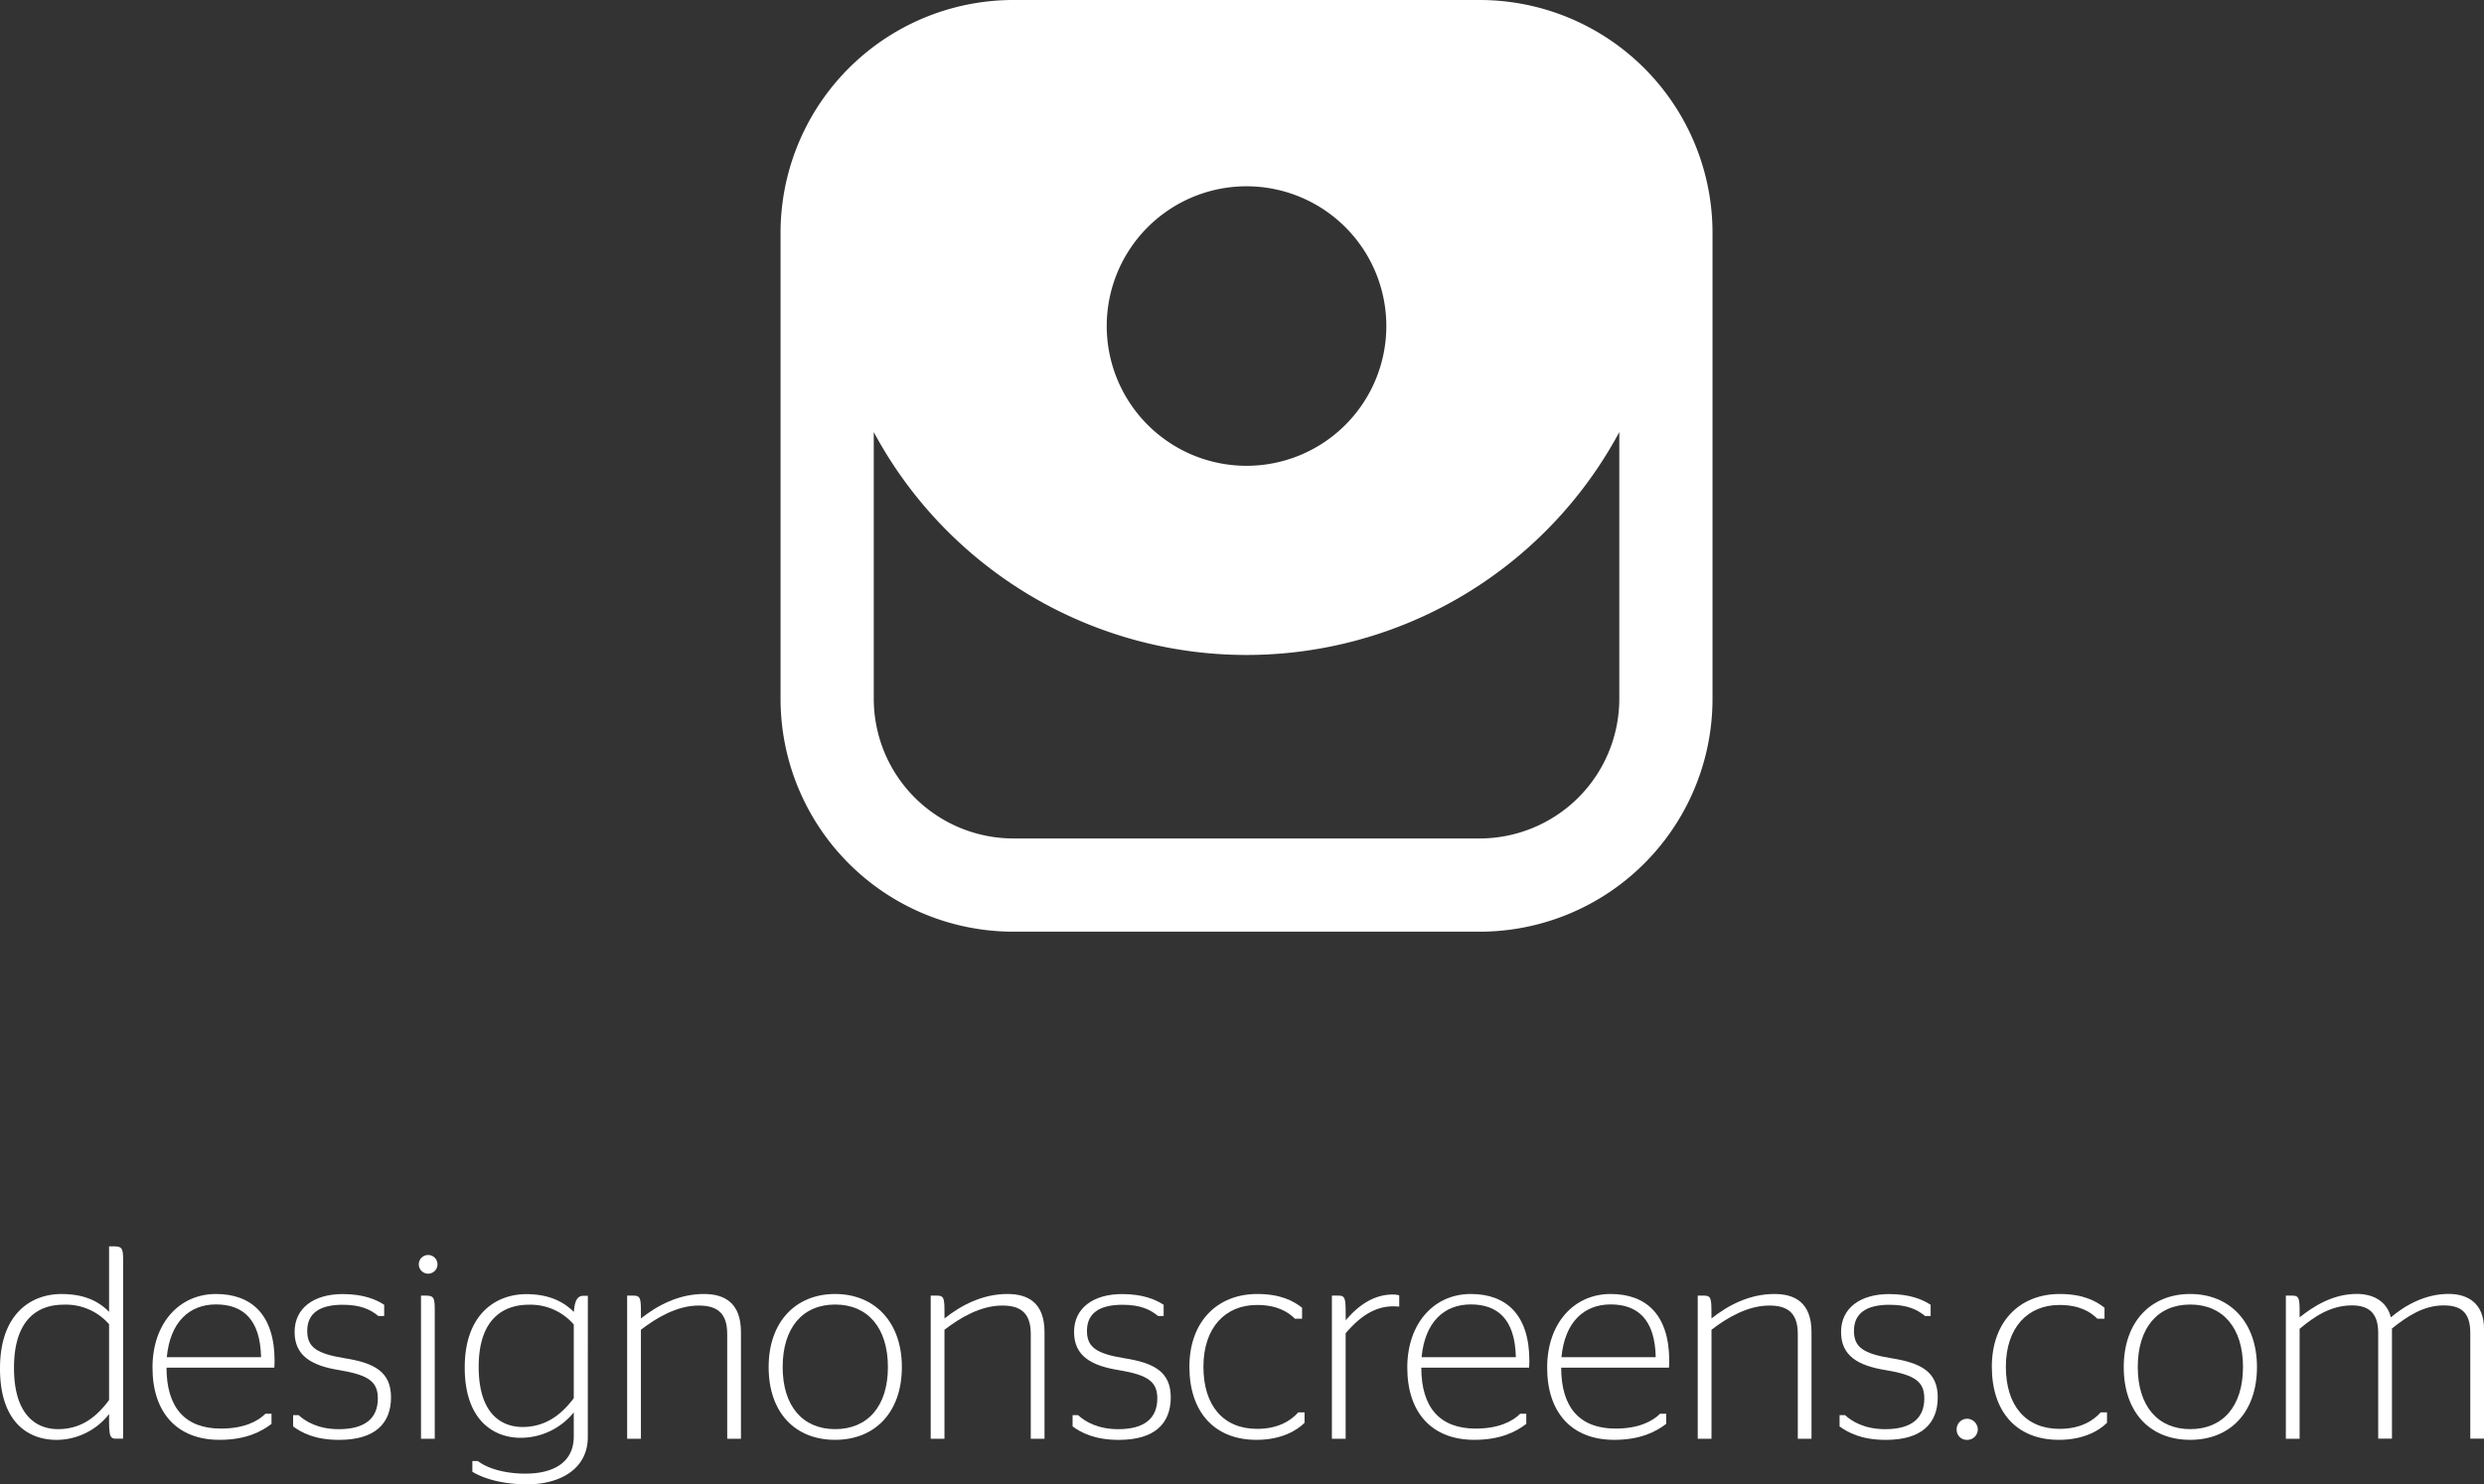<svg xmlns="http://www.w3.org/2000/svg" viewBox="0 0 635.58 379.92"><rect x="0" y="0" width="635.58" height="379.92" fill="#333333" stroke="none"/><defs><style>.cls-1{fill:#fff;}</style></defs><title>master_logo</title><g id="Layer_2" data-name="Layer 2"><g id="Capa_1" data-name="Capa 1"><path id="_Compound_Path_" data-name="&lt;Compound Path&gt;" class="cls-1" d="M378.56,0H259.34a59.6,59.6,0,0,0-59.62,59.61V178.84a59.6,59.6,0,0,0,59.62,59.62H378.56a59.6,59.6,0,0,0,59.62-59.62V59.61A59.6,59.6,0,0,0,378.56,0ZM318.95,47.68a35.77,35.77,0,1,1-35.77,35.77A35.77,35.77,0,0,1,318.95,47.68Zm95.38,131.15a35.76,35.76,0,0,1-35.77,35.77H259.34a35.76,35.76,0,0,1-35.77-35.77V110.59a108.26,108.26,0,0,0,190.76,0Z"/><g id="_Group_" data-name="&lt;Group&gt;"><path id="_Compound_Path_2" data-name="&lt;Compound Path&gt;" class="cls-1" d="M27.91,361.92a17.12,17.12,0,0,1-13.43,6.61C7.1,368.53,0,363.89,0,350.25c0-14.2,8.16-19.05,15.68-19.05,5.77,0,9.49,1.76,12.23,4.57V319h1.2c2,0,2.39.42,2.39,3.38v45.84H29.67c-1.48,0-1.69-.7-1.76-4.08Zm0-3.59V338.93a14.66,14.66,0,0,0-11.67-5c-6.19,0-12.66,3.38-12.66,16.17,0,12.16,5.77,15.68,11.25,15.68C20.81,365.79,24.75,362.62,27.91,358.33Z"/><path id="_Compound_Path_3" data-name="&lt;Compound Path&gt;" class="cls-1" d="M56.53,365.64c5.84,0,9.42-1.83,11.39-3.8h1.55v2.6c-2.6,2-6.61,4.08-13.29,4.08-11,0-17.16-7.1-17.16-18.49s6.89-18.84,16.24-18.84c9,0,15,5.2,15,17.16,0,.7-.07,1.55-.07,1.69H42.61C42.61,360.3,47.39,365.64,56.53,365.64ZM42.68,347.36H66.8c-.21-9.77-4.71-13.5-11.53-13.5S43.53,338.36,42.68,347.36Z"/><path id="_Compound_Path_4" data-name="&lt;Compound Path&gt;" class="cls-1" d="M75,365.08V362.2h1.41c1.76,1.62,5,3.59,10.27,3.59,6.75,0,10-2.81,10-7.87,0-4.29-2.39-6-9.84-7.24-7-1.12-11.46-3.59-11.46-9.77s5-9.7,12.3-9.7c5.34,0,8.58,1.41,10.62,2.74v2.88H96.82c-2-1.62-4.43-2.88-9.14-2.88-6,0-9.07,2.25-9.07,6.68,0,4.22,2.46,5.84,9.56,7,7.66,1.2,11.88,3.52,11.88,10,0,6.75-4.15,10.9-13.29,10.9C80.51,368.53,77.07,366.63,75,365.08Z"/><path id="_Compound_Path_5" data-name="&lt;Compound Path&gt;" class="cls-1" d="M107.16,323.6a2.39,2.39,0,0,1,4.78,0,2.39,2.39,0,0,1-4.78,0Zm.56,44.65V331.61h1.13c2.11,0,2.39.42,2.39,3.8v32.84Z"/><path id="_Compound_Path_6" data-name="&lt;Compound Path&gt;" class="cls-1" d="M150.4,367.82c0,8.09-7,12.09-15.54,12.09-6.26,0-11.18-1.48-14-3.23v-2.74h1.41c2.32,1.83,6.75,3.23,12.16,3.23,6.82,0,12.38-2.6,12.38-9.56V361.5A17.51,17.51,0,0,1,133.25,368c-7.1,0-14.34-4.64-14.34-18,0-13.85,8.16-18.77,15.75-18.77,5.63,0,9.49,1.83,12.16,4.57.21-2.18.56-4.15,2.46-4.15h1.13Zm-3.59-10V339a14.59,14.59,0,0,0-11.53-5.06c-6,0-12.8,3.16-12.8,15.89,0,12,5.77,15.4,11.25,15.4C139.65,365.22,143.72,362,146.82,357.84Z"/><path id="_Compound_Path_7" data-name="&lt;Compound Path&gt;" class="cls-1" d="M164,337.45c4.15-3.3,9.63-6.26,16.1-6.26,5.13,0,9.49,2.11,9.49,9.77v27.28h-3.52V341.39c0-5.84-3.16-7.24-7.31-7.24-5.41,0-10.62,3-14.77,6.19v27.91h-3.52V331.61h1.62c1.55,0,1.9.42,1.9,3.66Z"/><path id="_Compound_Path_8" data-name="&lt;Compound Path&gt;" class="cls-1" d="M196.67,349.89c0-11.53,6.89-18.7,17-18.7s17.09,7.17,17.09,18.7-6.82,18.63-17.09,18.63S196.67,361.5,196.67,349.89Zm30.52,0c0-10-5.13-16-13.5-16s-13.43,6-13.43,16,5.13,15.89,13.43,15.89S227.19,359.95,227.19,349.89Z"/><path id="_Compound_Path_9" data-name="&lt;Compound Path&gt;" class="cls-1" d="M241.67,337.45c4.15-3.3,9.63-6.26,16.1-6.26,5.13,0,9.49,2.11,9.49,9.77v27.28h-3.52V341.39c0-5.84-3.16-7.24-7.31-7.24-5.41,0-10.62,3-14.77,6.19v27.91h-3.52V331.61h1.62c1.55,0,1.9.42,1.9,3.66Z"/><path id="_Compound_Path_10" data-name="&lt;Compound Path&gt;" class="cls-1" d="M274.44,365.08V362.2h1.41c1.76,1.62,5,3.59,10.27,3.59,6.75,0,10-2.81,10-7.87,0-4.29-2.39-6-9.84-7.24-7-1.12-11.46-3.59-11.46-9.77s5-9.7,12.3-9.7c5.34,0,8.58,1.41,10.62,2.74v2.88h-1.41c-2-1.62-4.43-2.88-9.14-2.88-6,0-9.07,2.25-9.07,6.68,0,4.22,2.46,5.84,9.56,7,7.66,1.2,11.88,3.52,11.88,10,0,6.75-4.15,10.9-13.29,10.9C280,368.53,276.55,366.63,274.44,365.08Z"/><path id="_Compound_Path_11" data-name="&lt;Compound Path&gt;" class="cls-1" d="M304.33,349.82c0-11.6,7.17-18.63,17.37-18.63,6,0,9.35,1.83,11.46,3.52v2.81h-1.83c-1.69-1.69-4.5-3.52-9.7-3.52-8.16,0-13.71,5.84-13.71,15.82s5.13,15.89,13.71,15.89c5.7,0,8.86-2.32,10.55-4.22h1.62v2.67c-2,2-6,4.36-12.3,4.36C310.72,368.53,304.33,361.36,304.33,349.82Z"/><path id="_Compound_Path_12" data-name="&lt;Compound Path&gt;" class="cls-1" d="M344.33,337.94c2.81-3.37,6.82-6.61,12-6.61a5.21,5.21,0,0,1,1.69.21v2.88s-.91-.07-1.55-.07c-5.34,0-9.21,3.45-12.16,6.89v27h-3.52V331.61h1.62c1.55,0,1.9.42,1.9,4Z"/><path id="_Compound_Path_13" data-name="&lt;Compound Path&gt;" class="cls-1" d="M377.59,365.64c5.84,0,9.42-1.83,11.39-3.8h1.55v2.6c-2.6,2-6.61,4.08-13.29,4.08-11,0-17.16-7.1-17.16-18.49s6.89-18.84,16.24-18.84c9,0,15,5.2,15,17.16,0,.7-.07,1.55-.07,1.69H363.67C363.67,360.3,368.45,365.64,377.59,365.64Zm-13.85-18.28h24.12c-.21-9.77-4.71-13.5-11.53-13.5S364.59,338.36,363.74,347.36Z"/><path id="_Compound_Path_14" data-name="&lt;Compound Path&gt;" class="cls-1" d="M413.38,365.64c5.84,0,9.42-1.83,11.39-3.8h1.55v2.6c-2.6,2-6.61,4.08-13.29,4.08-11,0-17.16-7.1-17.16-18.49s6.89-18.84,16.24-18.84c9,0,15,5.2,15,17.16,0,.7-.07,1.55-.07,1.69H399.46C399.46,360.3,404.24,365.64,413.38,365.64Zm-13.85-18.28h24.12c-.21-9.77-4.71-13.5-11.53-13.5S400.38,338.36,399.53,347.36Z"/><path id="_Compound_Path_15" data-name="&lt;Compound Path&gt;" class="cls-1" d="M437.92,337.45c4.15-3.3,9.63-6.26,16.1-6.26,5.13,0,9.49,2.11,9.49,9.77v27.28H460V341.39c0-5.84-3.16-7.24-7.31-7.24-5.41,0-10.62,3-14.77,6.19v27.91h-3.52V331.61H436c1.55,0,1.9.42,1.9,3.66Z"/><path id="_Compound_Path_16" data-name="&lt;Compound Path&gt;" class="cls-1" d="M470.69,365.08V362.2h1.41c1.76,1.62,5,3.59,10.27,3.59,6.75,0,10-2.81,10-7.87,0-4.29-2.39-6-9.84-7.24-7-1.12-11.46-3.59-11.46-9.77s5-9.7,12.3-9.7c5.34,0,8.58,1.41,10.62,2.74v2.88h-1.41c-2-1.62-4.43-2.88-9.14-2.88-6,0-9.07,2.25-9.07,6.68,0,4.22,2.46,5.84,9.56,7,7.66,1.2,11.88,3.52,11.88,10,0,6.75-4.15,10.9-13.29,10.9C476.25,368.53,472.8,366.63,470.69,365.08Z"/><path id="_Compound_Path_17" data-name="&lt;Compound Path&gt;" class="cls-1" d="M500.65,365.86a2.69,2.69,0,0,1,2.67-2.74,2.79,2.79,0,0,1,2.74,2.74,2.69,2.69,0,0,1-2.74,2.67A2.59,2.59,0,0,1,500.65,365.86Z"/><path id="_Compound_Path_18" data-name="&lt;Compound Path&gt;" class="cls-1" d="M509.65,349.82c0-11.6,7.17-18.63,17.37-18.63,6,0,9.35,1.83,11.46,3.52v2.81h-1.83c-1.69-1.69-4.5-3.52-9.7-3.52-8.16,0-13.71,5.84-13.71,15.82s5.13,15.89,13.71,15.89c5.7,0,8.86-2.32,10.55-4.22h1.62v2.67c-2,2-6,4.36-12.3,4.36C516,368.53,509.65,361.36,509.65,349.82Z"/><path id="_Compound_Path_19" data-name="&lt;Compound Path&gt;" class="cls-1" d="M543.4,349.89c0-11.53,6.89-18.7,17-18.7s17.09,7.17,17.09,18.7-6.82,18.63-17.09,18.63S543.4,361.5,543.4,349.89Zm30.52,0c0-10-5.13-16-13.5-16s-13.43,6-13.43,16,5.13,15.89,13.43,15.89S573.91,359.95,573.91,349.89Z"/><path id="_Compound_Path_20" data-name="&lt;Compound Path&gt;" class="cls-1" d="M588.4,337.17c3.52-2.81,8.51-6,14.63-6,3.94,0,7.66,1.69,8.72,6,3.73-3.16,8.86-6,14.77-6,5,0,9.07,2.46,9.07,9v28.05h-3.52V341.11c0-5.41-2.6-7-6.82-7-5.2,0-9.42,2.88-13.22,5.91v28.2h-3.52V341.11c0-5.41-2.81-7-6.75-7-5.34,0-9.56,2.81-13.36,6v28.13h-3.52V331.61h1.62c1.55,0,1.9.42,1.9,3.66Z"/></g></g></g></svg>